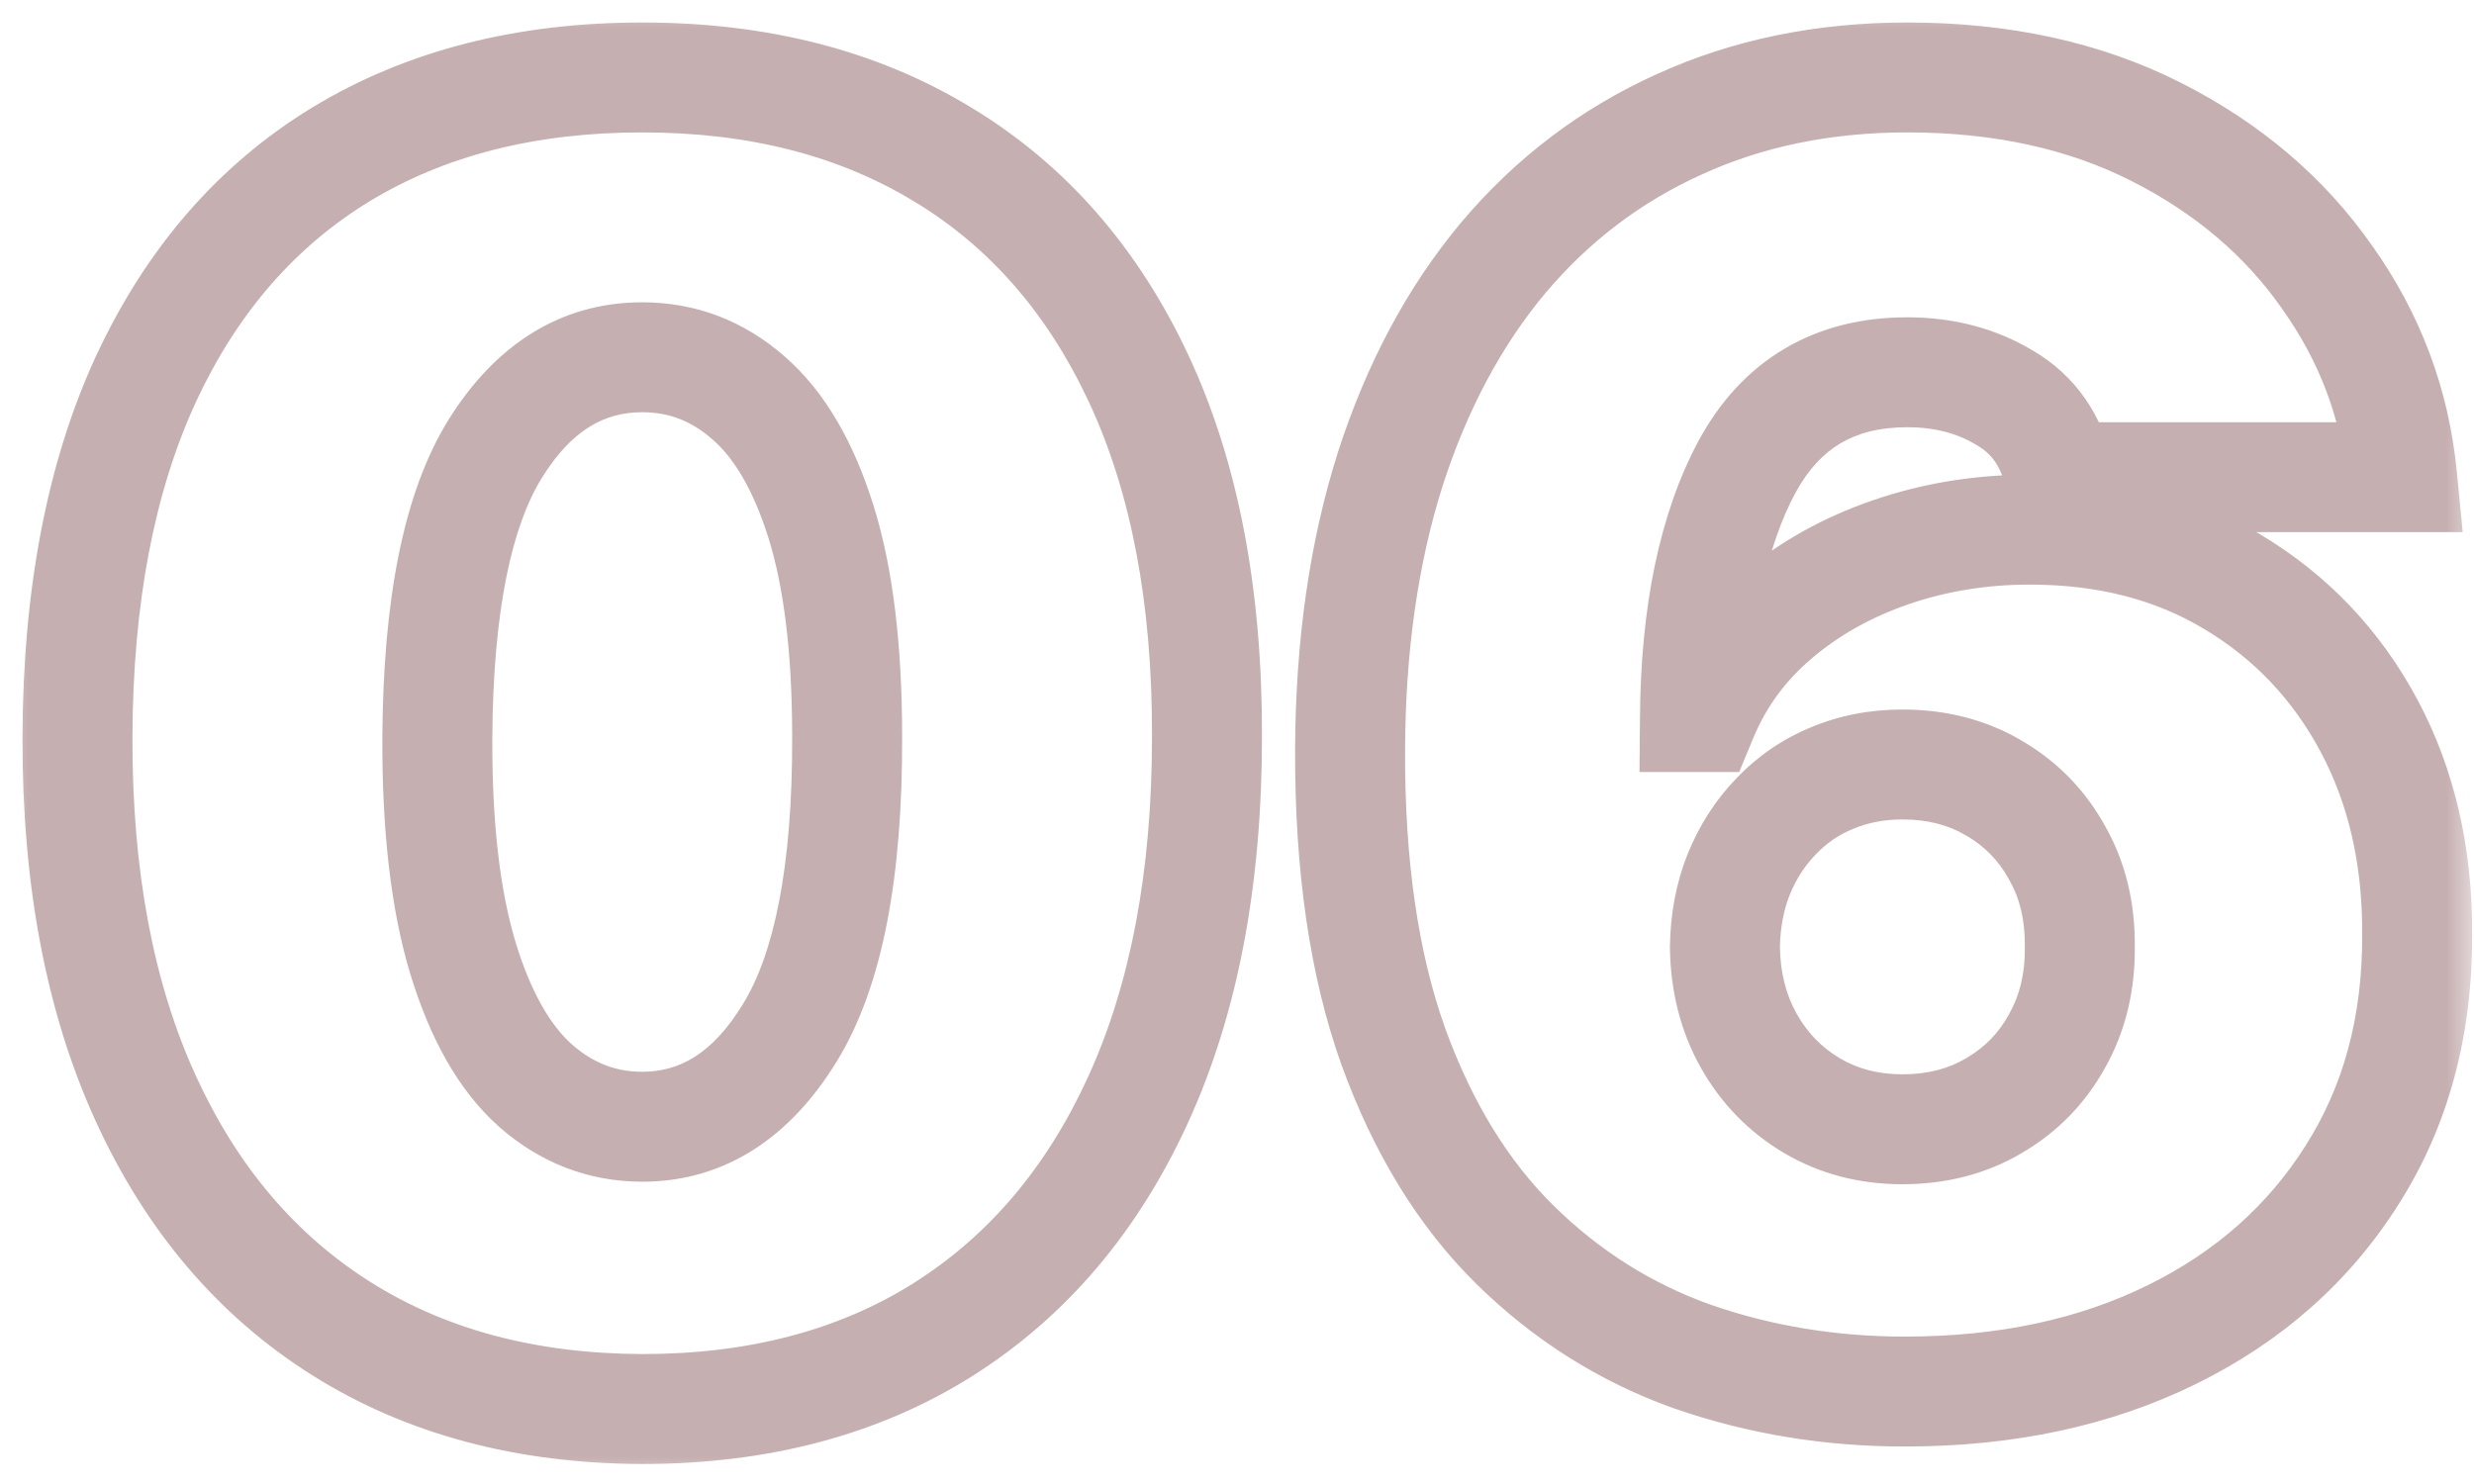 <svg width="45" height="27" viewBox="0 0 45 27" fill="none" xmlns="http://www.w3.org/2000/svg">
<mask id="path-1-outside-1_1_3881" maskUnits="userSpaceOnUse" x="0" y="0" width="45" height="27" fill="black">
<rect fill="white" width="45" height="27"/>
<path d="M11.682 25.636C9.568 25.629 7.742 25.14 6.205 24.171C4.667 23.201 3.481 21.803 2.648 19.977C1.814 18.151 1.402 15.962 1.409 13.409C1.417 10.848 1.833 8.674 2.659 6.886C3.492 5.098 4.674 3.739 6.205 2.807C7.742 1.875 9.568 1.409 11.682 1.409C13.796 1.409 15.621 1.879 17.159 2.818C18.697 3.75 19.883 5.11 20.716 6.898C21.549 8.686 21.962 10.856 21.954 13.409C21.954 15.977 21.538 18.174 20.704 20C19.871 21.826 18.686 23.224 17.148 24.193C15.617 25.155 13.796 25.636 11.682 25.636ZM11.682 20.5C12.773 20.5 13.667 19.932 14.364 18.796C15.068 17.651 15.417 15.856 15.409 13.409C15.409 11.811 15.25 10.504 14.932 9.489C14.614 8.473 14.174 7.723 13.614 7.239C13.053 6.746 12.409 6.5 11.682 6.5C10.591 6.5 9.701 7.053 9.011 8.159C8.322 9.265 7.97 11.015 7.955 13.409C7.947 15.038 8.102 16.379 8.42 17.432C8.739 18.477 9.178 19.25 9.739 19.75C10.307 20.25 10.954 20.5 11.682 20.5ZM34.648 25.318C33.292 25.318 32.004 25.106 30.784 24.682C29.572 24.25 28.496 23.572 27.557 22.648C26.617 21.724 25.879 20.519 25.341 19.034C24.811 17.549 24.549 15.75 24.557 13.636C24.564 11.75 24.807 10.053 25.284 8.545C25.769 7.038 26.454 5.754 27.341 4.693C28.235 3.633 29.303 2.822 30.546 2.261C31.788 1.693 33.17 1.409 34.693 1.409C36.405 1.409 37.913 1.739 39.216 2.398C40.519 3.057 41.557 3.939 42.33 5.045C43.11 6.144 43.564 7.356 43.693 8.682H37.466C37.322 8.023 36.989 7.542 36.466 7.239C35.951 6.928 35.36 6.773 34.693 6.773C33.367 6.773 32.394 7.348 31.773 8.5C31.159 9.652 30.845 11.167 30.829 13.046H30.966C31.261 12.333 31.708 11.723 32.307 11.216C32.905 10.708 33.602 10.318 34.398 10.046C35.193 9.773 36.034 9.636 36.92 9.636C38.33 9.636 39.561 9.955 40.614 10.591C41.674 11.227 42.5 12.098 43.091 13.204C43.682 14.311 43.974 15.576 43.966 17C43.974 18.667 43.58 20.125 42.784 21.375C41.996 22.625 40.901 23.595 39.5 24.284C38.099 24.974 36.481 25.318 34.648 25.318ZM34.602 20.546C35.231 20.546 35.788 20.401 36.273 20.114C36.765 19.826 37.148 19.432 37.42 18.932C37.701 18.432 37.837 17.864 37.83 17.227C37.837 16.583 37.701 16.015 37.42 15.523C37.148 15.023 36.765 14.629 36.273 14.341C35.788 14.053 35.231 13.909 34.602 13.909C34.14 13.909 33.712 13.992 33.318 14.159C32.932 14.318 32.595 14.549 32.307 14.852C32.019 15.148 31.792 15.5 31.625 15.909C31.466 16.311 31.383 16.75 31.375 17.227C31.383 17.864 31.526 18.432 31.807 18.932C32.087 19.432 32.47 19.826 32.955 20.114C33.439 20.401 33.989 20.546 34.602 20.546Z"/>
</mask>
<path d="M11.682 25.636L11.678 26.636H11.682V25.636ZM6.205 24.171L5.671 25.016L6.205 24.171ZM2.648 19.977L1.738 20.392L2.648 19.977ZM1.409 13.409L2.409 13.412V13.412L1.409 13.409ZM2.659 6.886L1.753 6.464L1.751 6.467L2.659 6.886ZM6.205 2.807L5.686 1.952L5.684 1.953L6.205 2.807ZM17.159 2.818L16.638 3.672L16.641 3.673L17.159 2.818ZM20.716 6.898L21.622 6.475V6.475L20.716 6.898ZM21.954 13.409L20.954 13.406V13.409H21.954ZM20.704 20L21.614 20.415L20.704 20ZM17.148 24.193L17.68 25.04L17.681 25.039L17.148 24.193ZM14.364 18.796L13.512 18.271L13.511 18.273L14.364 18.796ZM15.409 13.409H14.409L14.409 13.412L15.409 13.409ZM14.932 9.489L15.886 9.19L14.932 9.489ZM13.614 7.239L12.954 7.99L12.96 7.995L13.614 7.239ZM9.011 8.159L8.163 7.63L9.011 8.159ZM7.955 13.409L6.955 13.403L6.955 13.404L7.955 13.409ZM8.42 17.432L7.463 17.721L7.464 17.723L8.42 17.432ZM9.739 19.75L9.073 20.496L9.078 20.501L9.739 19.75ZM11.682 25.636L11.685 24.636C9.728 24.629 8.093 24.179 6.738 23.325L6.205 24.171L5.671 25.016C7.392 26.101 9.408 26.628 11.678 26.636L11.682 25.636ZM6.205 24.171L6.738 23.325C5.382 22.469 4.319 21.23 3.557 19.562L2.648 19.977L1.738 20.392C2.643 22.376 3.952 23.932 5.671 25.016L6.205 24.171ZM2.648 19.977L3.557 19.562C2.798 17.898 2.402 15.859 2.409 13.412L1.409 13.409L0.409 13.406C0.401 16.066 0.831 18.405 1.738 20.392L2.648 19.977ZM1.409 13.409L2.409 13.412C2.416 10.954 2.817 8.93 3.567 7.306L2.659 6.886L1.751 6.467C0.85 8.418 0.417 10.743 0.409 13.406L1.409 13.409ZM2.659 6.886L3.565 7.309C4.324 5.681 5.38 4.48 6.725 3.661L6.205 2.807L5.684 1.953C3.969 2.997 2.661 4.516 1.753 6.464L2.659 6.886ZM6.205 2.807L6.723 3.662C8.079 2.84 9.718 2.409 11.682 2.409V1.409V0.409C9.418 0.409 7.406 0.91 5.686 1.952L6.205 2.807ZM11.682 1.409V2.409C13.644 2.409 15.282 2.844 16.638 3.672L17.159 2.818L17.68 1.965C15.96 0.914 13.947 0.409 11.682 0.409V1.409ZM17.159 2.818L16.641 3.673C17.993 4.493 19.051 5.694 19.809 7.32L20.716 6.898L21.622 6.475C20.714 4.526 19.401 3.007 17.677 1.963L17.159 2.818ZM20.716 6.898L19.809 7.32C20.565 8.942 20.962 10.959 20.954 13.406L21.954 13.409L22.954 13.412C22.962 10.754 22.533 8.43 21.622 6.475L20.716 6.898ZM21.954 13.409H20.954C20.954 15.873 20.555 17.92 19.795 19.585L20.704 20L21.614 20.415C22.521 18.428 22.954 16.082 22.954 13.409H21.954ZM20.704 20L19.795 19.585C19.034 21.253 17.971 22.492 16.614 23.347L17.148 24.193L17.681 25.039C19.401 23.955 20.709 22.399 21.614 20.415L20.704 20ZM17.148 24.193L16.616 23.347C15.27 24.192 13.64 24.636 11.682 24.636V25.636V26.636C13.951 26.636 15.965 26.118 17.68 25.04L17.148 24.193ZM11.682 20.5V21.5C13.202 21.5 14.384 20.675 15.216 19.318L14.364 18.796L13.511 18.273C12.949 19.189 12.344 19.5 11.682 19.5V20.5ZM14.364 18.796L15.215 19.32C16.069 17.934 16.417 15.908 16.409 13.406L15.409 13.409L14.409 13.412C14.416 15.804 14.068 17.369 13.512 18.271L14.364 18.796ZM15.409 13.409H16.409C16.409 11.755 16.246 10.337 15.886 9.19L14.932 9.489L13.978 9.788C14.254 10.671 14.409 11.866 14.409 13.409H15.409ZM14.932 9.489L15.886 9.19C15.535 8.07 15.017 7.131 14.268 6.482L13.614 7.239L12.96 7.995C13.331 8.316 13.692 8.877 13.978 9.788L14.932 9.489ZM13.614 7.239L14.274 6.487C13.536 5.839 12.659 5.5 11.682 5.5V6.5V7.5C12.159 7.5 12.57 7.653 12.954 7.99L13.614 7.239ZM11.682 6.5V5.5C10.174 5.5 8.993 6.298 8.163 7.63L9.011 8.159L9.86 8.688C10.408 7.808 11.008 7.5 11.682 7.5V6.5ZM9.011 8.159L8.163 7.63C7.324 8.976 6.97 10.956 6.955 13.403L7.955 13.409L8.955 13.415C8.969 11.074 9.32 9.554 9.86 8.688L9.011 8.159ZM7.955 13.409L6.955 13.404C6.947 15.09 7.106 16.539 7.463 17.721L8.42 17.432L9.378 17.143C9.099 16.219 8.947 14.986 8.955 13.414L7.955 13.409ZM8.42 17.432L7.464 17.723C7.813 18.869 8.327 19.831 9.073 20.496L9.739 19.75L10.404 19.004C10.029 18.669 9.665 18.086 9.377 17.141L8.42 17.432ZM9.739 19.75L9.078 20.501C9.821 21.154 10.701 21.5 11.682 21.5V20.5V19.5C11.208 19.5 10.793 19.346 10.399 18.999L9.739 19.75ZM30.784 24.682L30.448 25.624L30.456 25.626L30.784 24.682ZM27.557 22.648L28.258 21.935L27.557 22.648ZM25.341 19.034L24.399 19.37L24.401 19.375L25.341 19.034ZM24.557 13.636L23.557 13.632L23.557 13.633L24.557 13.636ZM25.284 8.545L24.332 8.239L24.331 8.244L25.284 8.545ZM27.341 4.693L26.576 4.049L26.574 4.052L27.341 4.693ZM30.546 2.261L30.957 3.173L30.961 3.171L30.546 2.261ZM39.216 2.398L38.764 3.29L39.216 2.398ZM42.33 5.045L41.51 5.618L41.514 5.625L42.33 5.045ZM43.693 8.682V9.682H44.795L44.688 8.585L43.693 8.682ZM37.466 8.682L36.489 8.895L36.661 9.682H37.466V8.682ZM36.466 7.239L35.95 8.095L35.957 8.099L35.964 8.104L36.466 7.239ZM31.773 8.5L30.893 8.025L30.89 8.03L31.773 8.5ZM30.829 13.046L29.83 13.037L29.821 14.046H30.829V13.046ZM30.966 13.046V14.046H31.634L31.89 13.429L30.966 13.046ZM32.307 11.216L32.954 11.979L32.307 11.216ZM34.398 10.046L34.722 10.991L34.398 10.046ZM40.614 10.591L40.096 11.447L40.099 11.448L40.614 10.591ZM43.966 17L42.966 16.995L42.966 17.005L43.966 17ZM42.784 21.375L41.94 20.838L41.938 20.842L42.784 21.375ZM39.5 24.284L39.059 23.387L39.5 24.284ZM36.273 20.114L35.768 19.25L35.762 19.254L36.273 20.114ZM37.42 18.932L36.548 18.443L36.543 18.453L37.42 18.932ZM37.83 17.227L36.83 17.215L36.83 17.227L36.83 17.239L37.83 17.227ZM37.42 15.523L36.543 16.002L36.547 16.009L36.551 16.017L37.42 15.523ZM36.273 14.341L35.762 15.201L35.768 15.204L36.273 14.341ZM33.318 14.159L33.699 15.084L33.708 15.08L33.318 14.159ZM32.307 14.852L33.023 15.55L33.032 15.541L32.307 14.852ZM31.625 15.909L30.699 15.532L30.695 15.541L31.625 15.909ZM31.375 17.227L30.375 17.211L30.375 17.225L30.375 17.239L31.375 17.227ZM31.807 18.932L30.934 19.421L31.807 18.932ZM32.955 20.114L33.465 19.254V19.254L32.955 20.114ZM34.648 25.318V24.318C33.398 24.318 32.221 24.123 31.113 23.737L30.784 24.682L30.456 25.626C31.786 26.089 33.185 26.318 34.648 26.318V25.318ZM30.784 24.682L31.12 23.74C30.048 23.358 29.096 22.76 28.258 21.935L27.557 22.648L26.855 23.361C27.896 24.384 29.096 25.142 30.448 25.624L30.784 24.682ZM27.557 22.648L28.258 21.935C27.444 21.134 26.778 20.066 26.281 18.694L25.341 19.034L24.401 19.375C24.98 20.972 25.791 22.313 26.855 23.361L27.557 22.648ZM25.341 19.034L26.283 18.698C25.802 17.352 25.549 15.675 25.557 13.64L24.557 13.636L23.557 13.633C23.549 15.825 23.819 17.746 24.399 19.37L25.341 19.034ZM24.557 13.636L25.557 13.64C25.564 11.836 25.796 10.242 26.238 8.847L25.284 8.545L24.331 8.244C23.818 9.864 23.565 11.664 23.557 13.632L24.557 13.636ZM25.284 8.545L26.236 8.852C26.687 7.449 27.316 6.283 28.108 5.334L27.341 4.693L26.574 4.052C25.593 5.225 24.851 6.627 24.332 8.239L25.284 8.545ZM27.341 4.693L28.105 5.338C28.905 4.389 29.853 3.671 30.957 3.173L30.546 2.261L30.134 1.35C28.753 1.973 27.565 2.876 26.576 4.049L27.341 4.693ZM30.546 2.261L30.961 3.171C32.059 2.669 33.297 2.409 34.693 2.409V1.409V0.409C33.044 0.409 31.517 0.718 30.13 1.352L30.546 2.261ZM34.693 1.409V2.409C36.276 2.409 37.624 2.713 38.764 3.29L39.216 2.398L39.667 1.505C38.202 0.764 36.535 0.409 34.693 0.409V1.409ZM39.216 2.398L38.764 3.29C39.933 3.881 40.839 4.658 41.51 5.618L42.33 5.045L43.149 4.473C42.274 3.22 41.105 2.233 39.667 1.505L39.216 2.398ZM42.33 5.045L41.514 5.625C42.195 6.582 42.586 7.629 42.698 8.779L43.693 8.682L44.688 8.585C44.543 7.083 44.025 5.705 43.145 4.466L42.33 5.045ZM43.693 8.682V7.682H37.466V8.682V9.682H43.693V8.682ZM37.466 8.682L38.443 8.468C38.247 7.57 37.763 6.835 36.967 6.373L36.466 7.239L35.964 8.104C36.214 8.249 36.397 8.475 36.489 8.895L37.466 8.682ZM36.466 7.239L36.982 6.382C36.295 5.968 35.522 5.773 34.693 5.773V6.773V7.773C35.198 7.773 35.607 7.888 35.95 8.095L36.466 7.239ZM34.693 6.773V5.773C33.882 5.773 33.125 5.95 32.46 6.344C31.793 6.738 31.276 7.315 30.893 8.025L31.773 8.5L32.653 8.975C32.891 8.534 33.171 8.247 33.478 8.065C33.786 7.883 34.178 7.773 34.693 7.773V6.773ZM31.773 8.5L30.89 8.03C30.175 9.372 29.846 11.063 29.83 13.037L30.829 13.046L31.829 13.053C31.844 11.27 32.143 9.931 32.655 8.97L31.773 8.5ZM30.829 13.046V14.046H30.966V13.046V12.046H30.829V13.046ZM30.966 13.046L31.89 13.429C32.123 12.866 32.474 12.385 32.954 11.979L32.307 11.216L31.66 10.453C30.943 11.062 30.4 11.801 30.042 12.662L30.966 13.046ZM32.307 11.216L32.954 11.979C33.45 11.557 34.036 11.227 34.722 10.991L34.398 10.046L34.073 9.1C33.169 9.41 32.36 9.859 31.66 10.453L32.307 11.216ZM34.398 10.046L34.722 10.991C35.408 10.756 36.138 10.636 36.92 10.636V9.636V8.636C35.93 8.636 34.979 8.789 34.073 9.1L34.398 10.046ZM36.92 9.636V10.636C38.174 10.636 39.221 10.918 40.096 11.447L40.614 10.591L41.131 9.735C39.9 8.991 38.485 8.636 36.92 8.636V9.636ZM40.614 10.591L40.099 11.448C41.002 11.99 41.702 12.727 42.209 13.676L43.091 13.204L43.973 12.733C43.298 11.47 42.346 10.464 41.128 9.733L40.614 10.591ZM43.091 13.204L42.209 13.676C42.711 14.616 42.973 15.714 42.966 16.995L43.966 17L44.966 17.005C44.974 15.438 44.652 14.005 43.973 12.733L43.091 13.204ZM43.966 17L42.966 17.005C42.973 18.504 42.62 19.77 41.94 20.838L42.784 21.375L43.628 21.912C44.539 20.48 44.974 18.829 44.966 16.995L43.966 17ZM42.784 21.375L41.938 20.842C41.255 21.926 40.304 22.774 39.059 23.387L39.5 24.284L39.941 25.181C41.499 24.415 42.738 23.324 43.63 21.908L42.784 21.375ZM39.5 24.284L39.059 23.387C37.816 23.998 36.355 24.318 34.648 24.318V25.318V26.318C36.608 26.318 38.381 25.949 39.941 25.181L39.5 24.284ZM34.602 20.546V21.546C35.389 21.546 36.127 21.363 36.783 20.974L36.273 20.114L35.762 19.254C35.449 19.44 35.073 19.546 34.602 19.546V20.546ZM36.273 20.114L36.777 20.977C37.427 20.597 37.938 20.071 38.298 19.411L37.42 18.932L36.543 18.453C36.357 18.793 36.104 19.054 35.768 19.25L36.273 20.114ZM37.42 18.932L38.293 19.421C38.668 18.752 38.839 18.007 38.83 17.215L37.83 17.227L36.83 17.239C36.835 17.72 36.734 18.112 36.548 18.443L37.42 18.932ZM37.83 17.227L38.83 17.239C38.839 16.442 38.669 15.695 38.289 15.028L37.42 15.523L36.551 16.017C36.733 16.335 36.835 16.724 36.83 17.215L37.83 17.227ZM37.42 15.523L38.298 15.044C37.938 14.384 37.427 13.857 36.777 13.478L36.273 14.341L35.768 15.204C36.104 15.4 36.357 15.662 36.543 16.002L37.42 15.523ZM36.273 14.341L36.783 13.481C36.127 13.091 35.389 12.909 34.602 12.909V13.909V14.909C35.073 14.909 35.449 15.015 35.762 15.201L36.273 14.341ZM34.602 13.909V12.909C34.017 12.909 33.455 13.015 32.928 13.238L33.318 14.159L33.708 15.08C33.969 14.97 34.263 14.909 34.602 14.909V13.909ZM33.318 14.159L32.937 13.234C32.421 13.447 31.966 13.758 31.582 14.164L32.307 14.852L33.032 15.541C33.223 15.34 33.443 15.189 33.699 15.084L33.318 14.159ZM32.307 14.852L31.591 14.154C31.206 14.549 30.911 15.012 30.699 15.532L31.625 15.909L32.551 16.286C32.673 15.988 32.831 15.747 33.023 15.55L32.307 14.852ZM31.625 15.909L30.695 15.541C30.487 16.066 30.384 16.626 30.375 17.211L31.375 17.227L32.375 17.243C32.381 16.874 32.444 16.555 32.555 16.277L31.625 15.909ZM31.375 17.227L30.375 17.239C30.384 18.024 30.564 18.759 30.934 19.421L31.807 18.932L32.679 18.443C32.489 18.104 32.381 17.703 32.375 17.215L31.375 17.227ZM31.807 18.932L30.934 19.421C31.299 20.071 31.805 20.594 32.444 20.974L32.955 20.114L33.465 19.254C33.134 19.057 32.875 18.792 32.679 18.443L31.807 18.932ZM32.955 20.114L32.444 20.974C33.097 21.361 33.825 21.546 34.602 21.546V20.546V19.546C34.152 19.546 33.782 19.442 33.465 19.254L32.955 20.114Z" fill="#72383D" fill-opacity="0.4" mask="url(#path-1-outside-1_1_3881)"/>
</svg>
